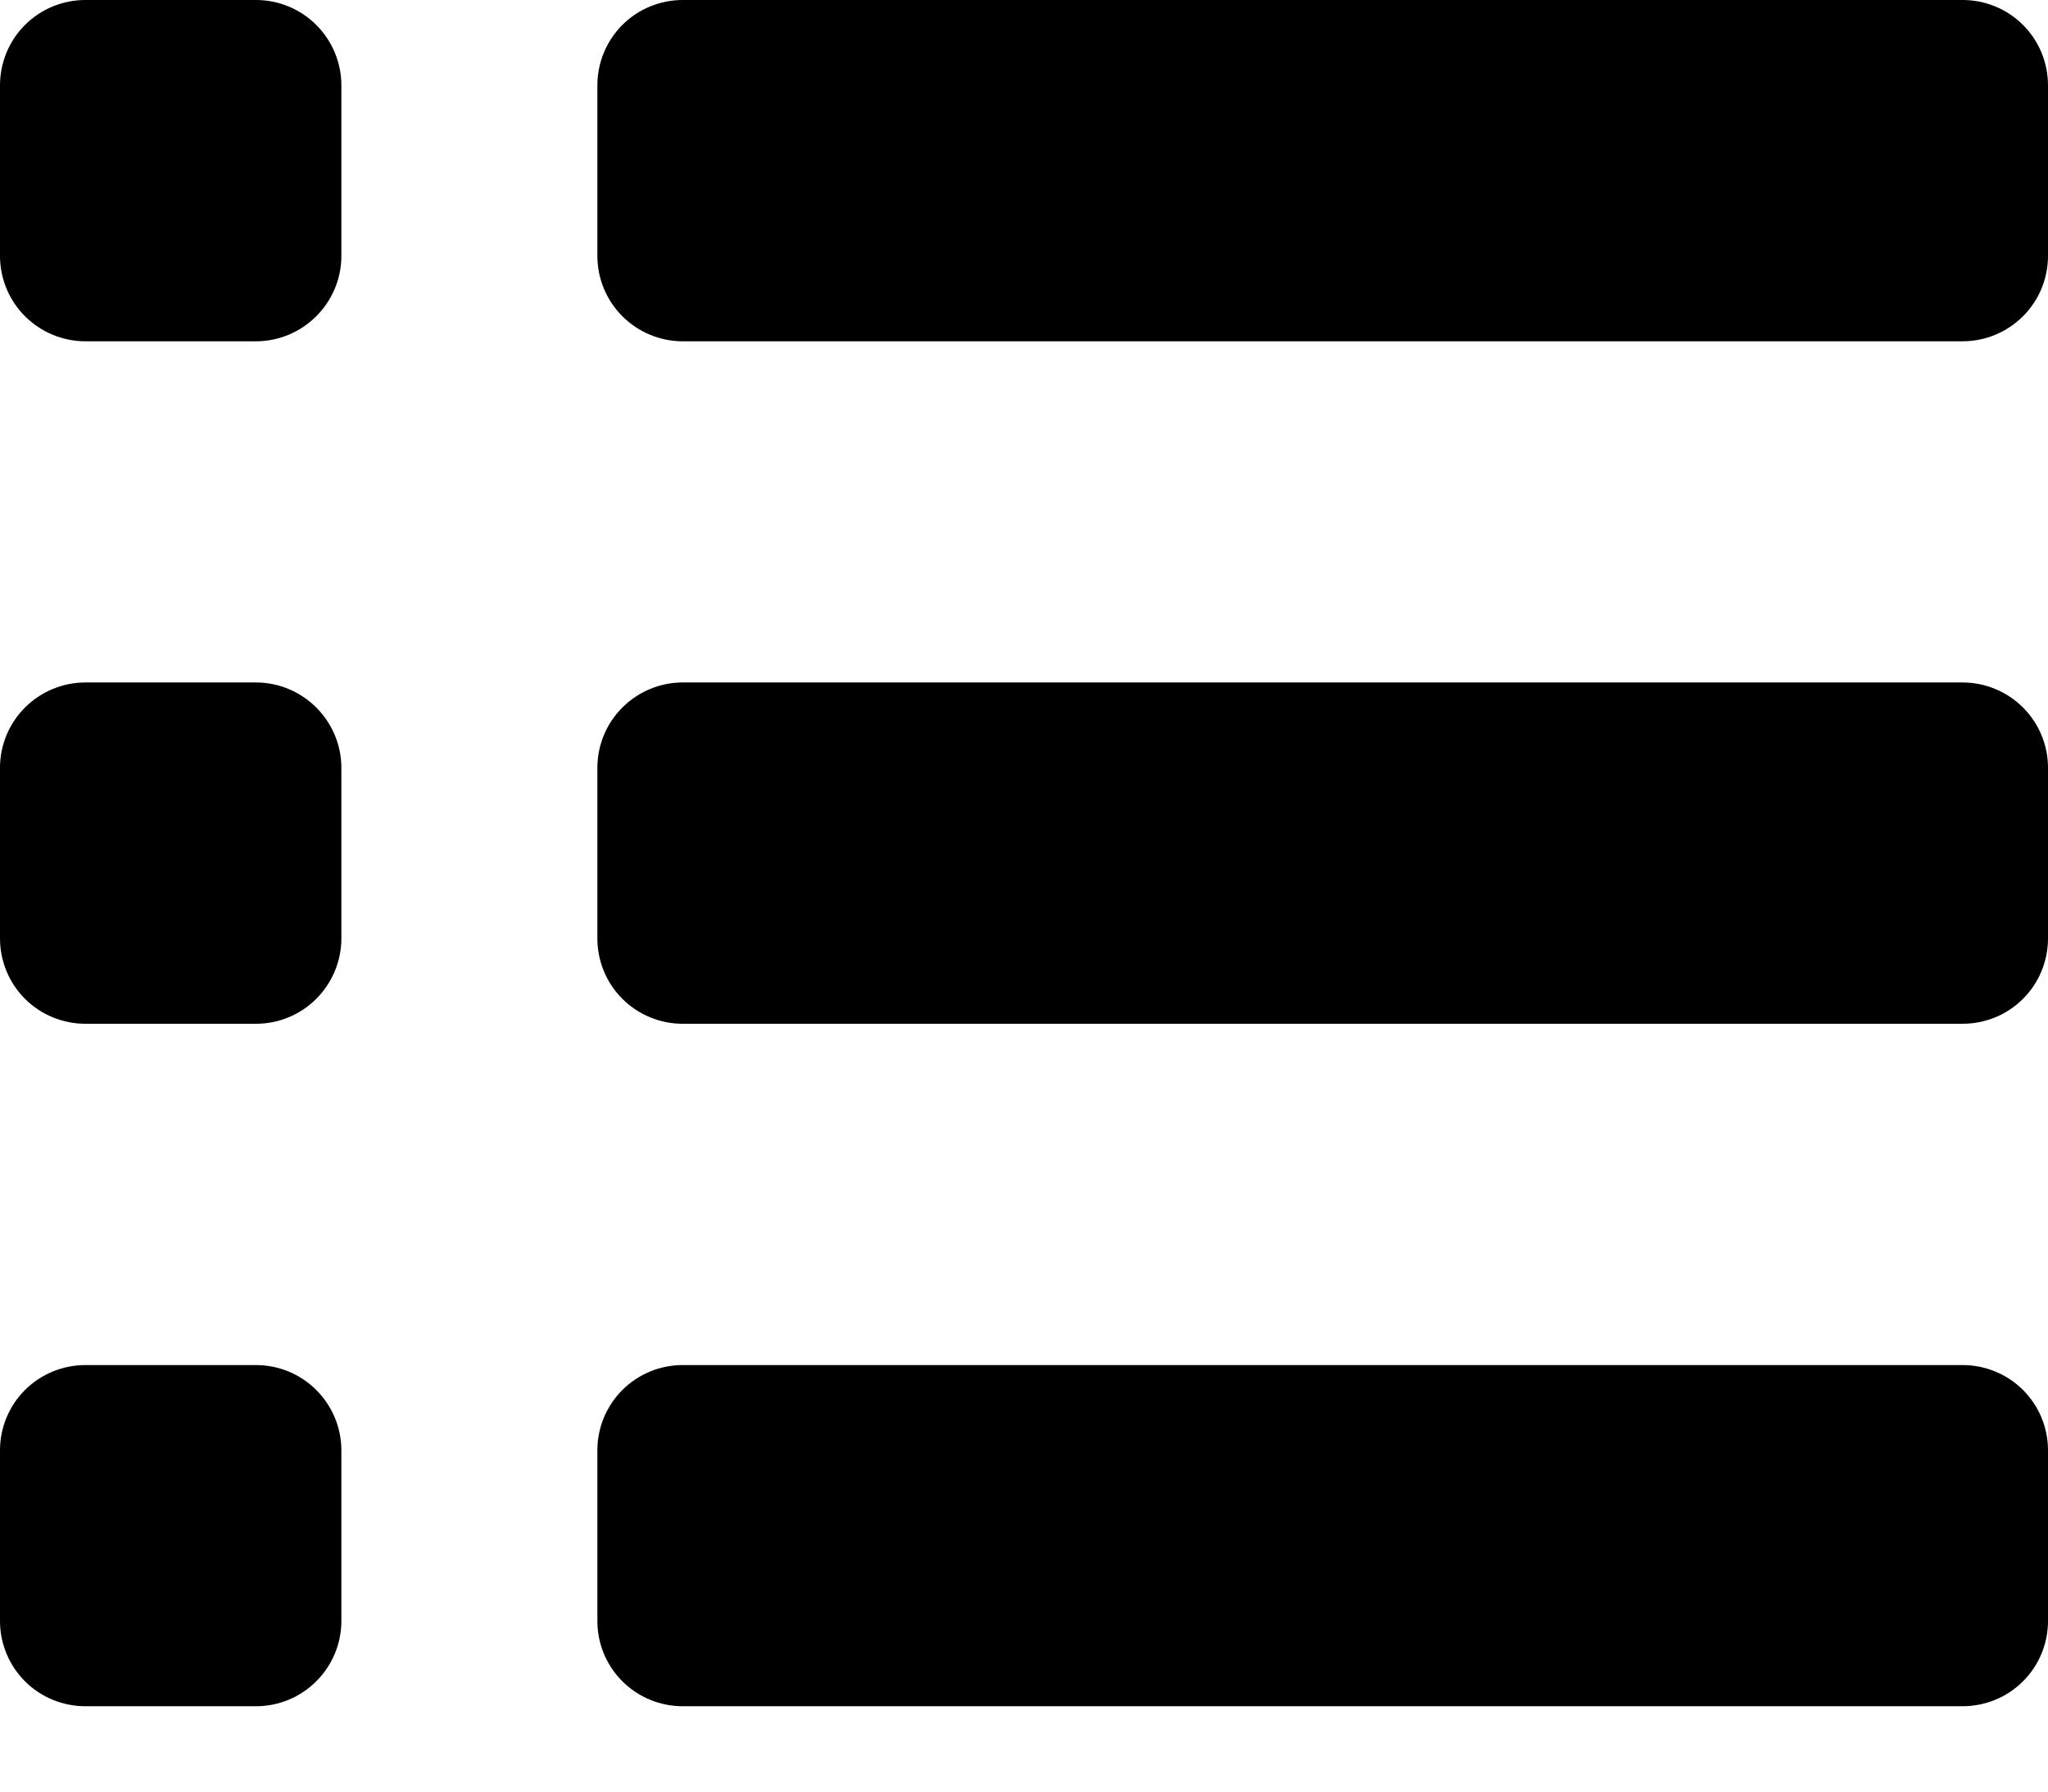 <svg fill="currentColor" width="16" height="14" viewBox="0 0 16 14" xmlns="http://www.w3.org/2000/svg">
<path d="M16 0.667V2C16 2.177 15.93 2.346 15.805 2.471C15.68 2.596 15.51 2.667 15.333 2.667H5.333C5.157 2.667 4.987 2.596 4.862 2.471C4.737 2.346 4.667 2.177 4.667 2V0.667C4.667 0.49 4.737 0.32 4.862 0.195C4.987 0.07 5.157 0 5.333 0H15.333C15.51 0 15.68 0.07 15.805 0.195C15.93 0.32 16 0.49 16 0.667ZM2 0H0.667C0.49 0 0.32 0.07 0.195 0.195C0.07 0.32 0 0.49 0 0.667V2C0 2.177 0.07 2.346 0.195 2.471C0.32 2.596 0.49 2.667 0.667 2.667H2C2.177 2.667 2.346 2.596 2.471 2.471C2.596 2.346 2.667 2.177 2.667 2V0.667C2.667 0.49 2.596 0.32 2.471 0.195C2.346 0.07 2.177 0 2 0ZM15.333 5.333H5.333C5.157 5.333 4.987 5.404 4.862 5.529C4.737 5.654 4.667 5.823 4.667 6V7.333C4.667 7.51 4.737 7.68 4.862 7.805C4.987 7.93 5.157 8 5.333 8H15.333C15.51 8 15.68 7.93 15.805 7.805C15.93 7.68 16 7.51 16 7.333V6C16 5.823 15.93 5.654 15.805 5.529C15.68 5.404 15.51 5.333 15.333 5.333ZM2 5.333H0.667C0.49 5.333 0.32 5.404 0.195 5.529C0.07 5.654 0 5.823 0 6V7.333C0 7.51 0.07 7.68 0.195 7.805C0.32 7.93 0.49 8 0.667 8H2C2.177 8 2.346 7.93 2.471 7.805C2.596 7.68 2.667 7.51 2.667 7.333V6C2.667 5.823 2.596 5.654 2.471 5.529C2.346 5.404 2.177 5.333 2 5.333ZM15.333 10.667H5.333C5.157 10.667 4.987 10.737 4.862 10.862C4.737 10.987 4.667 11.156 4.667 11.333V12.667C4.667 12.844 4.737 13.013 4.862 13.138C4.987 13.263 5.157 13.333 5.333 13.333H15.333C15.51 13.333 15.68 13.263 15.805 13.138C15.93 13.013 16 12.844 16 12.667V11.333C16 11.156 15.93 10.987 15.805 10.862C15.68 10.737 15.51 10.667 15.333 10.667ZM2 10.667H0.667C0.49 10.667 0.32 10.737 0.195 10.862C0.07 10.987 0 11.156 0 11.333V12.667C0 12.844 0.07 13.013 0.195 13.138C0.32 13.263 0.49 13.333 0.667 13.333H2C2.177 13.333 2.346 13.263 2.471 13.138C2.596 13.013 2.667 12.844 2.667 12.667V11.333C2.667 11.156 2.596 10.987 2.471 10.862C2.346 10.737 2.177 10.667 2 10.667Z"/>
</svg>
